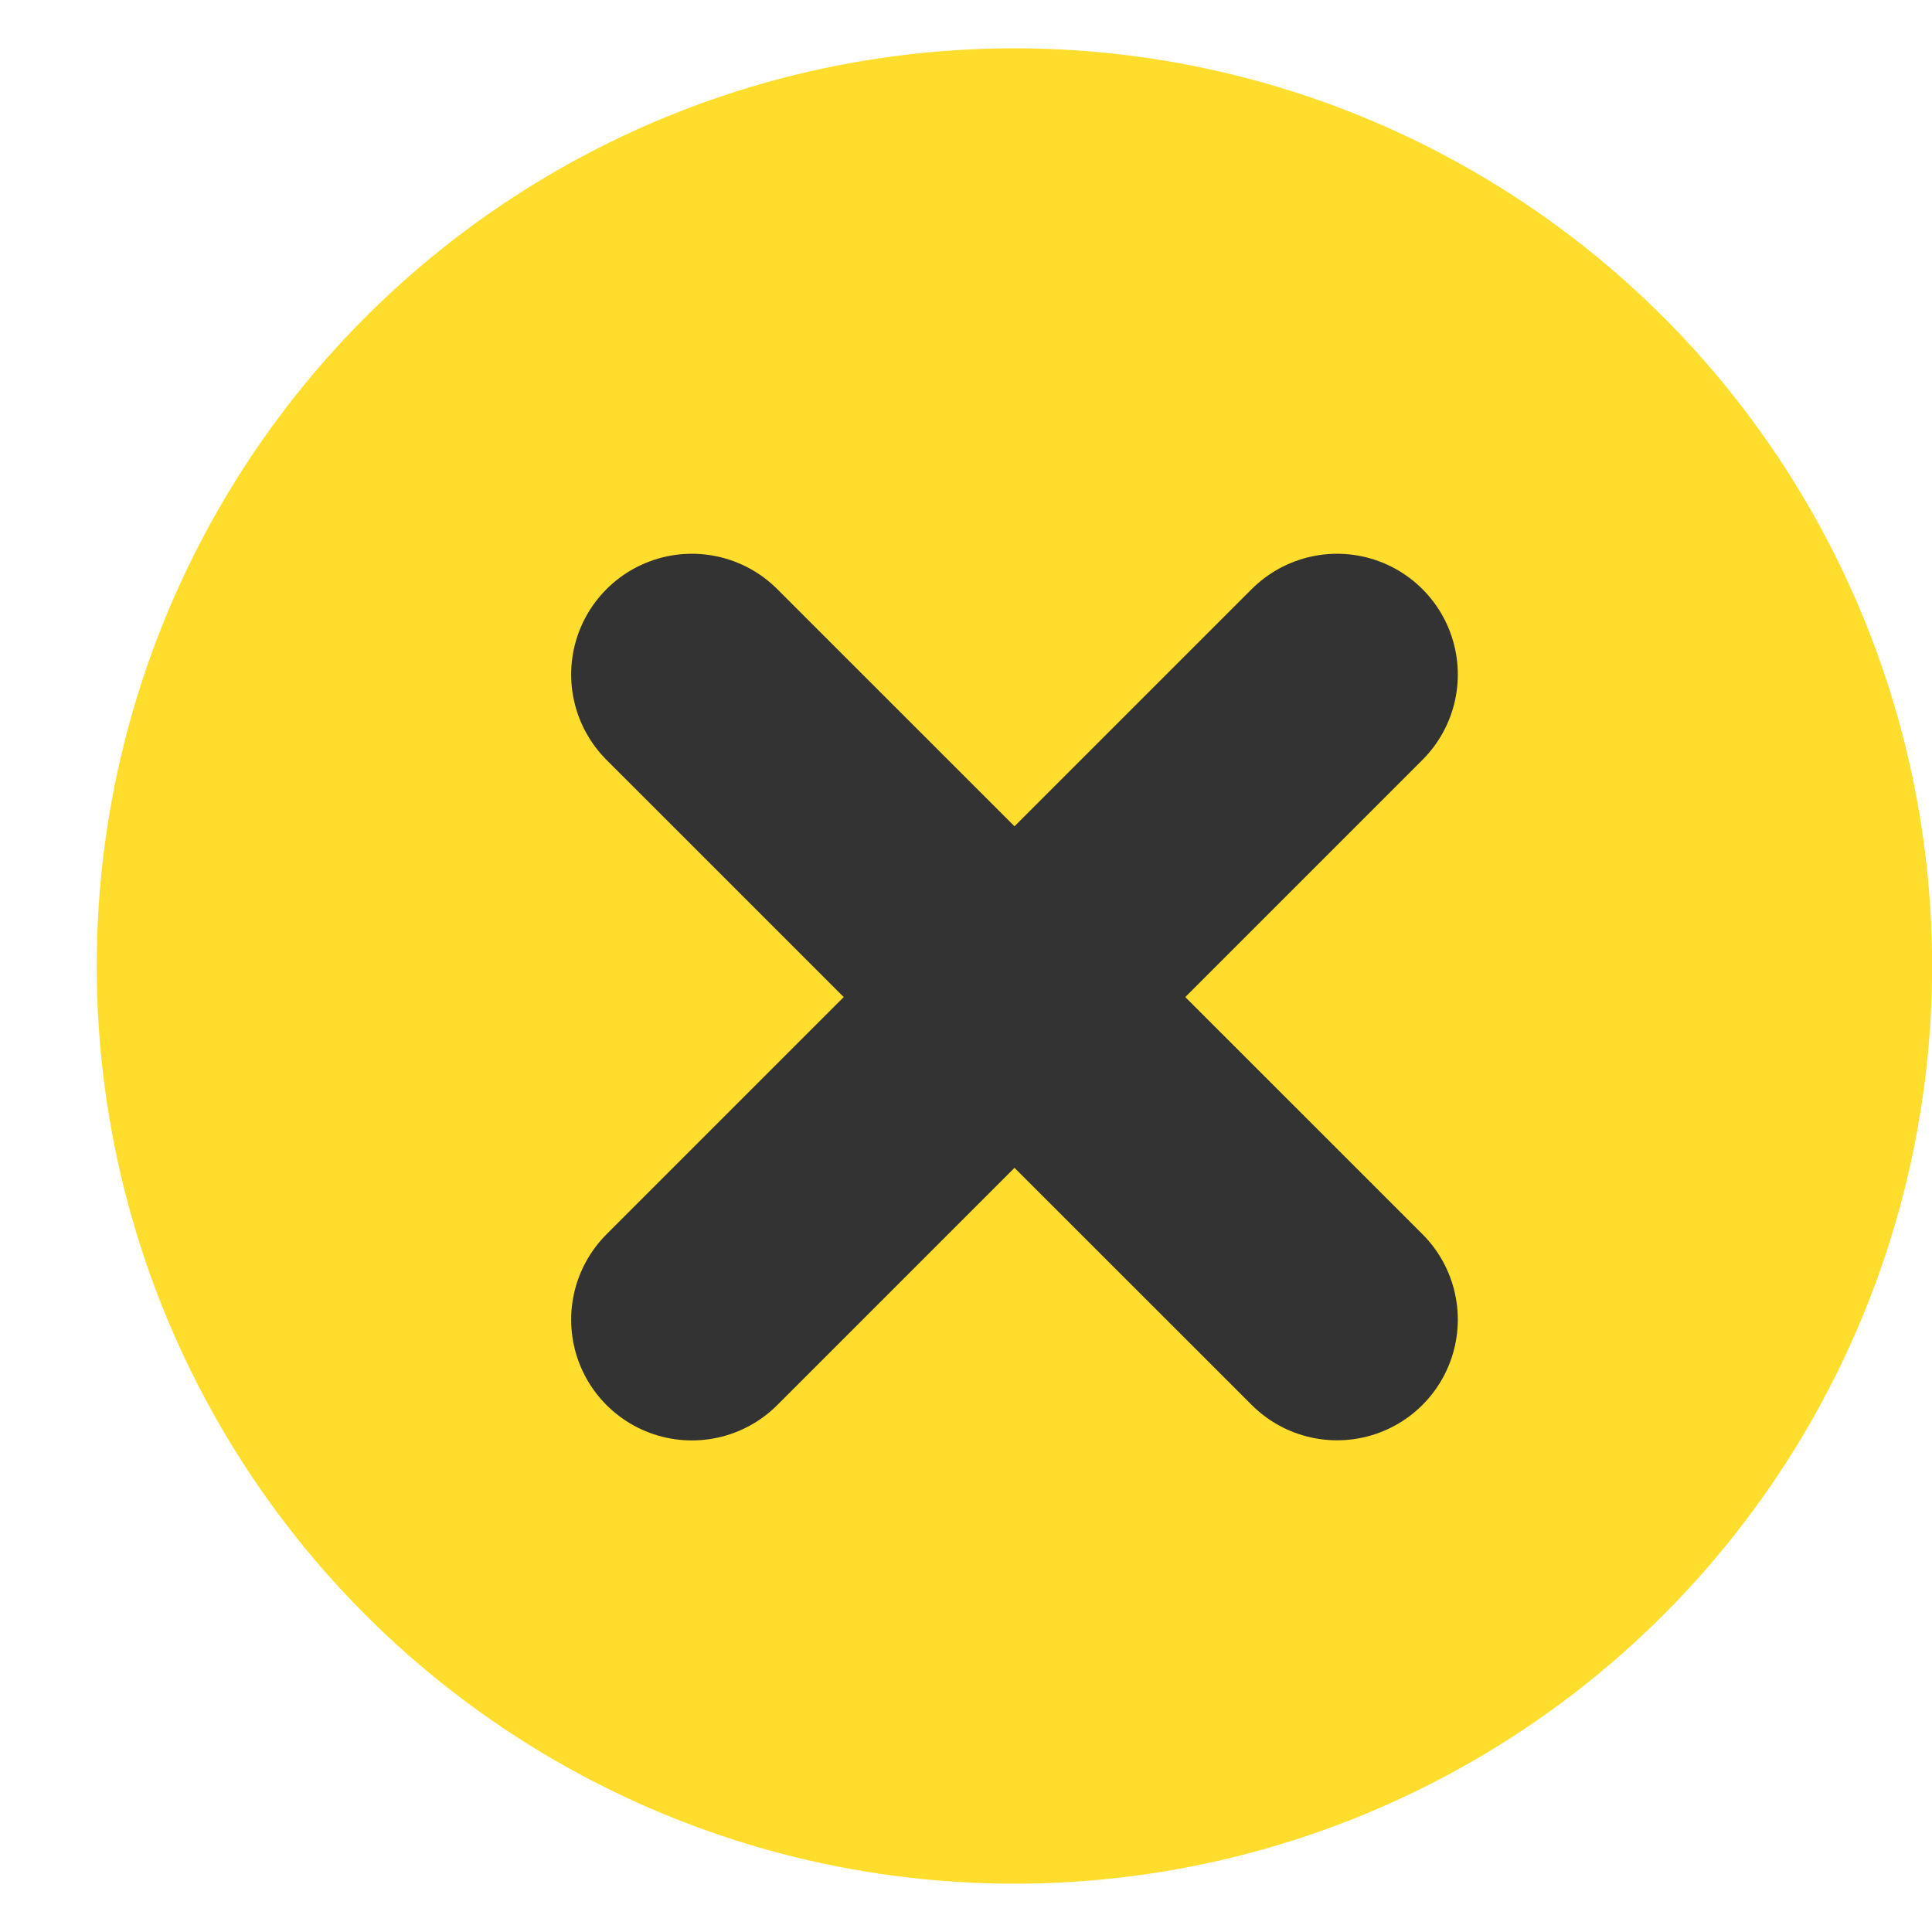 <svg width="16" height="16" viewBox="0 0 16 16" fill="none" xmlns="http://www.w3.org/2000/svg">
<circle cx="8.401" cy="8" r="7.6" fill="#FFDD2D"/>
<path d="M5.73 5.586L11.073 10.928" stroke="#333333" stroke-width="2" stroke-linecap="round"/>
<path d="M5.73 10.929L11.073 5.586" stroke="#333333" stroke-width="2" stroke-linecap="round"/>
</svg>
